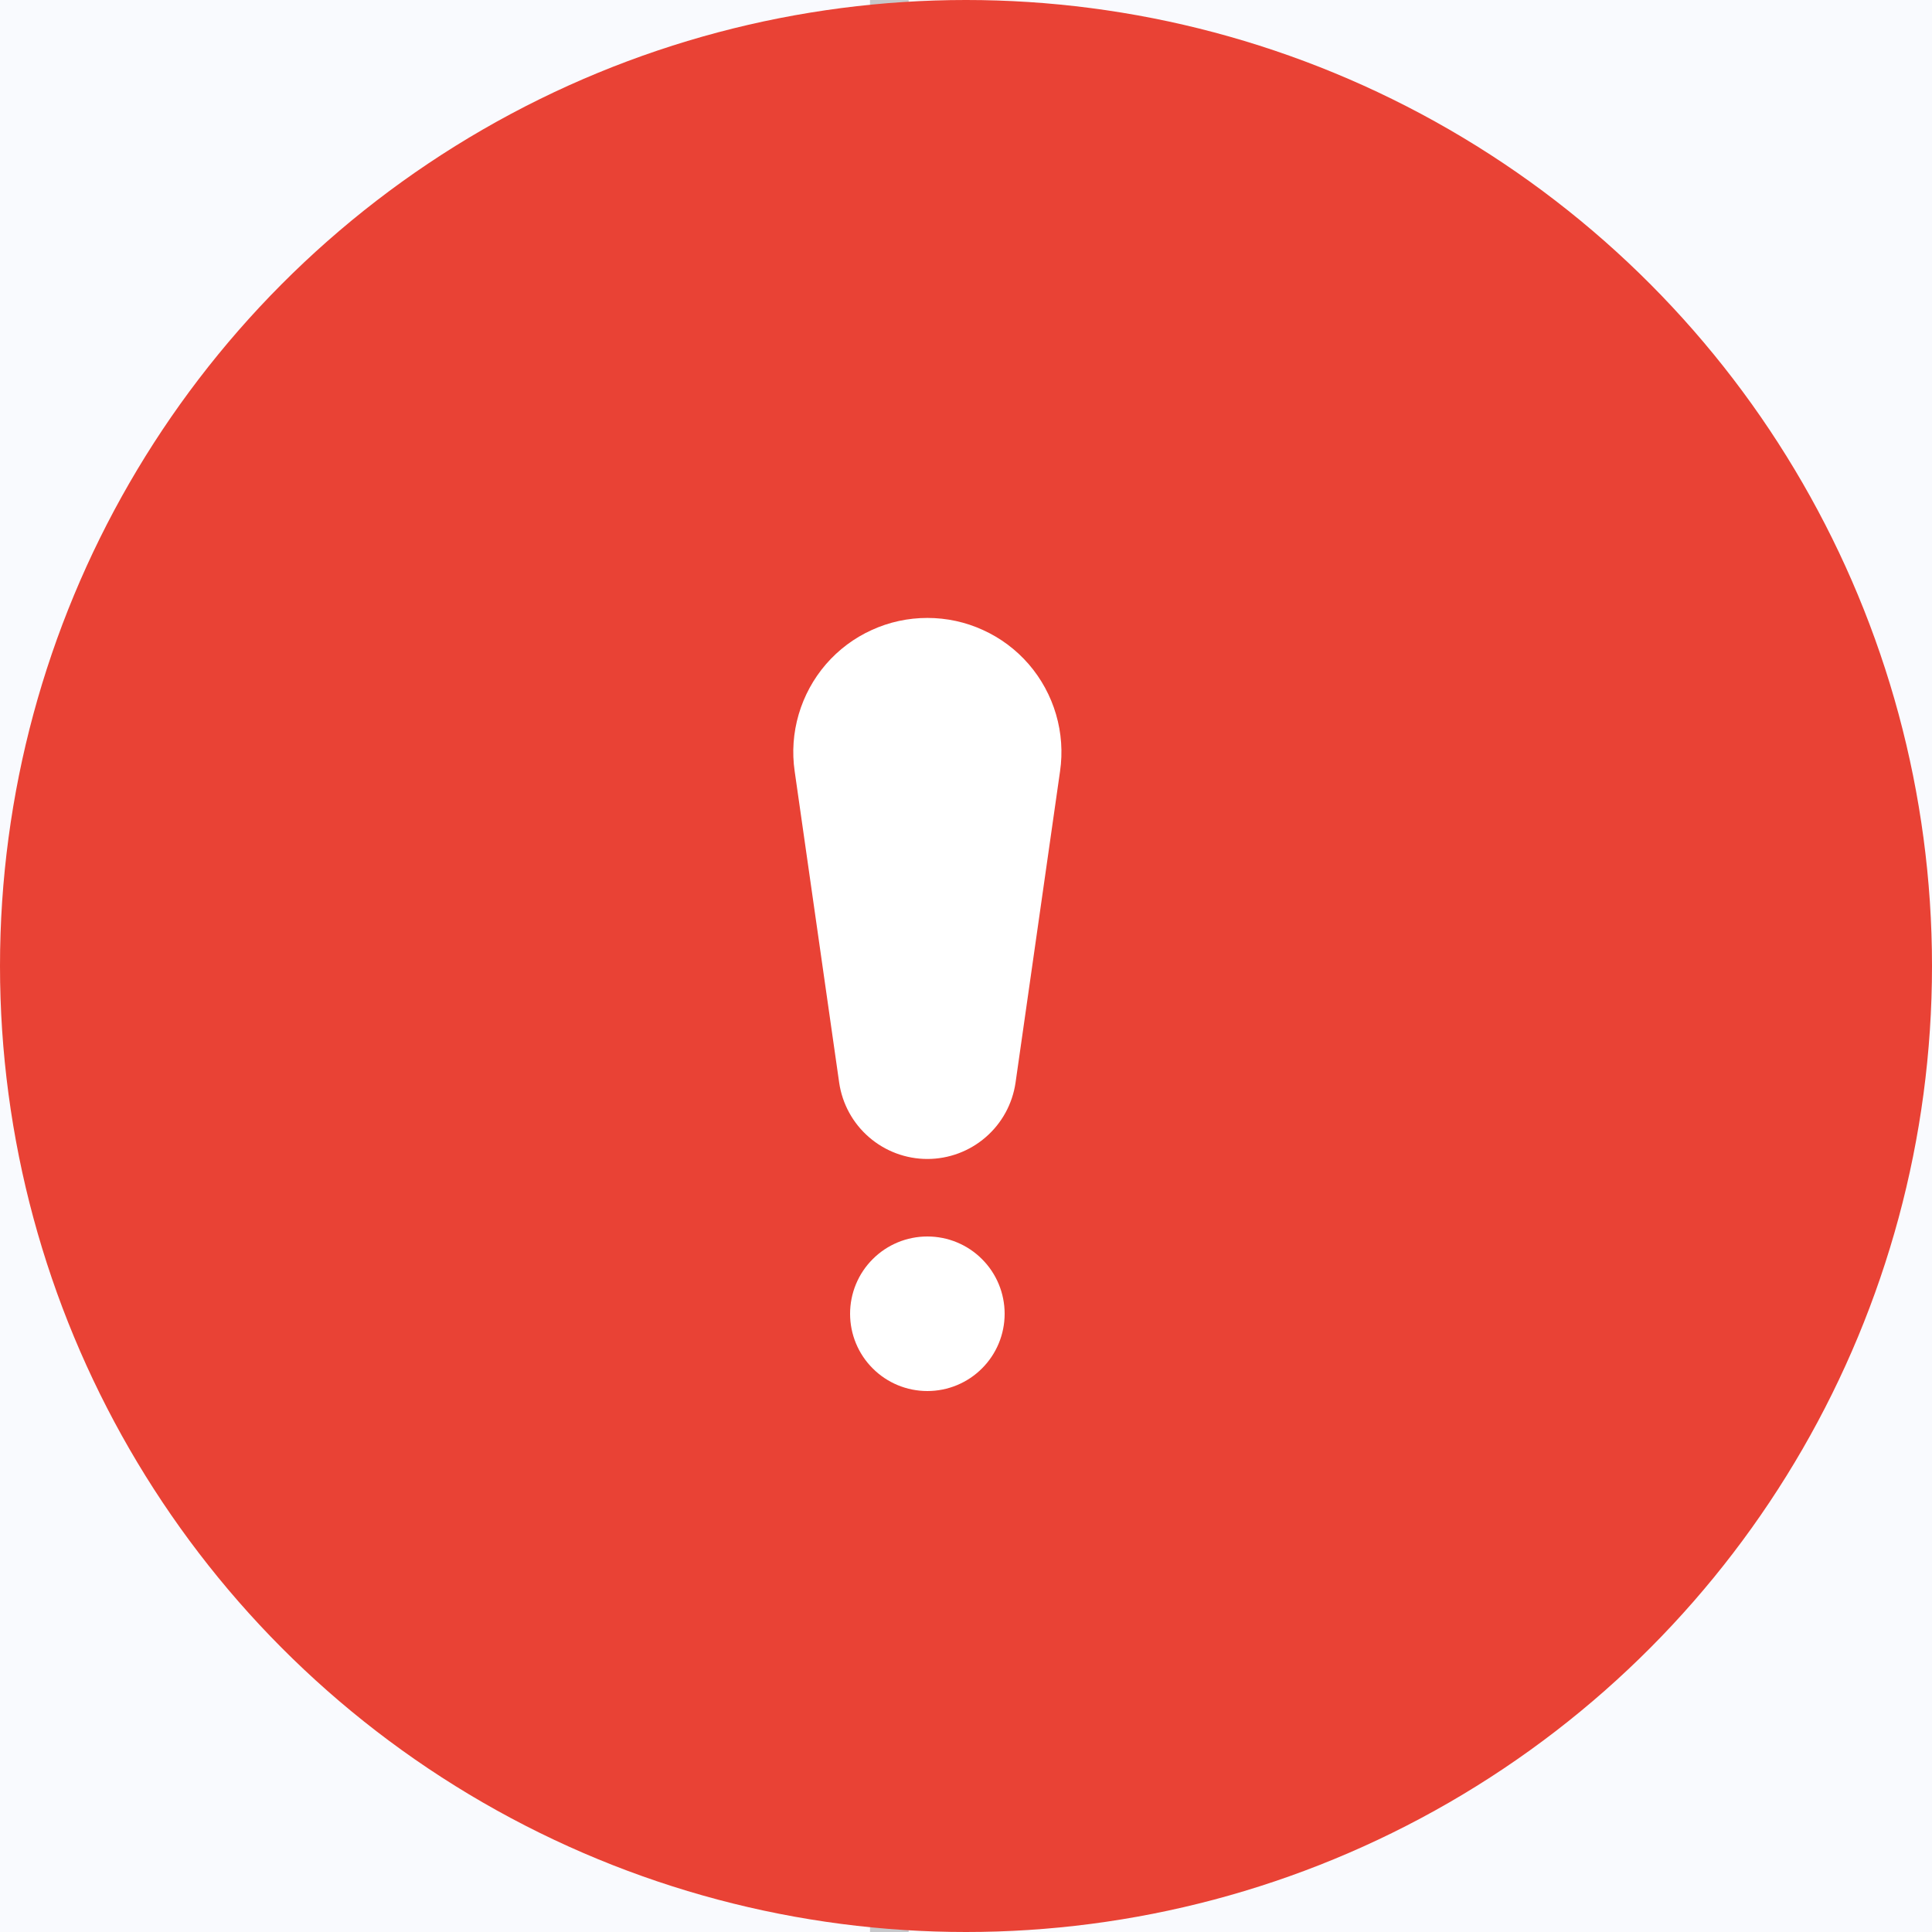 <svg width="25" height="25" viewBox="0 0 25 25" fill="none" xmlns="http://www.w3.org/2000/svg">
<rect width="25" height="25" fill="#E5E5E5"/>
<rect x="-227" y="-861" width="1440" height="1024" rx="40" fill="#F9FAFE"/>
<line x1="11.508" y1="-646" x2="11.508" y2="117" stroke="black" stroke-opacity="0.2" stroke-width="0.5"/>
<circle cx="12.5" cy="12.5" r="12.5" fill="#E94235"/>
<path d="M10.283 9.98C10.247 9.734 10.265 9.483 10.335 9.244C10.405 9.005 10.525 8.784 10.688 8.595C10.851 8.407 11.052 8.256 11.279 8.153C11.505 8.049 11.751 7.996 12 7.996C12.249 7.996 12.495 8.049 12.721 8.153C12.948 8.256 13.149 8.407 13.312 8.595C13.475 8.784 13.595 9.005 13.665 9.244C13.735 9.483 13.753 9.734 13.717 9.98L13.141 14.01C13.101 14.284 12.964 14.535 12.754 14.716C12.545 14.897 12.277 14.997 12 14.997C11.723 14.997 11.455 14.897 11.246 14.716C11.036 14.535 10.899 14.284 10.859 14.01L10.283 9.98Z" fill="white"/>
<path d="M13 17C13 17.265 12.895 17.52 12.707 17.707C12.52 17.895 12.265 18 12 18C11.735 18 11.48 17.895 11.293 17.707C11.105 17.52 11 17.265 11 17C11 16.735 11.105 16.48 11.293 16.293C11.48 16.105 11.735 16 12 16C12.265 16 12.52 16.105 12.707 16.293C12.895 16.48 13 16.735 13 17Z" fill="white"/>
</svg>
